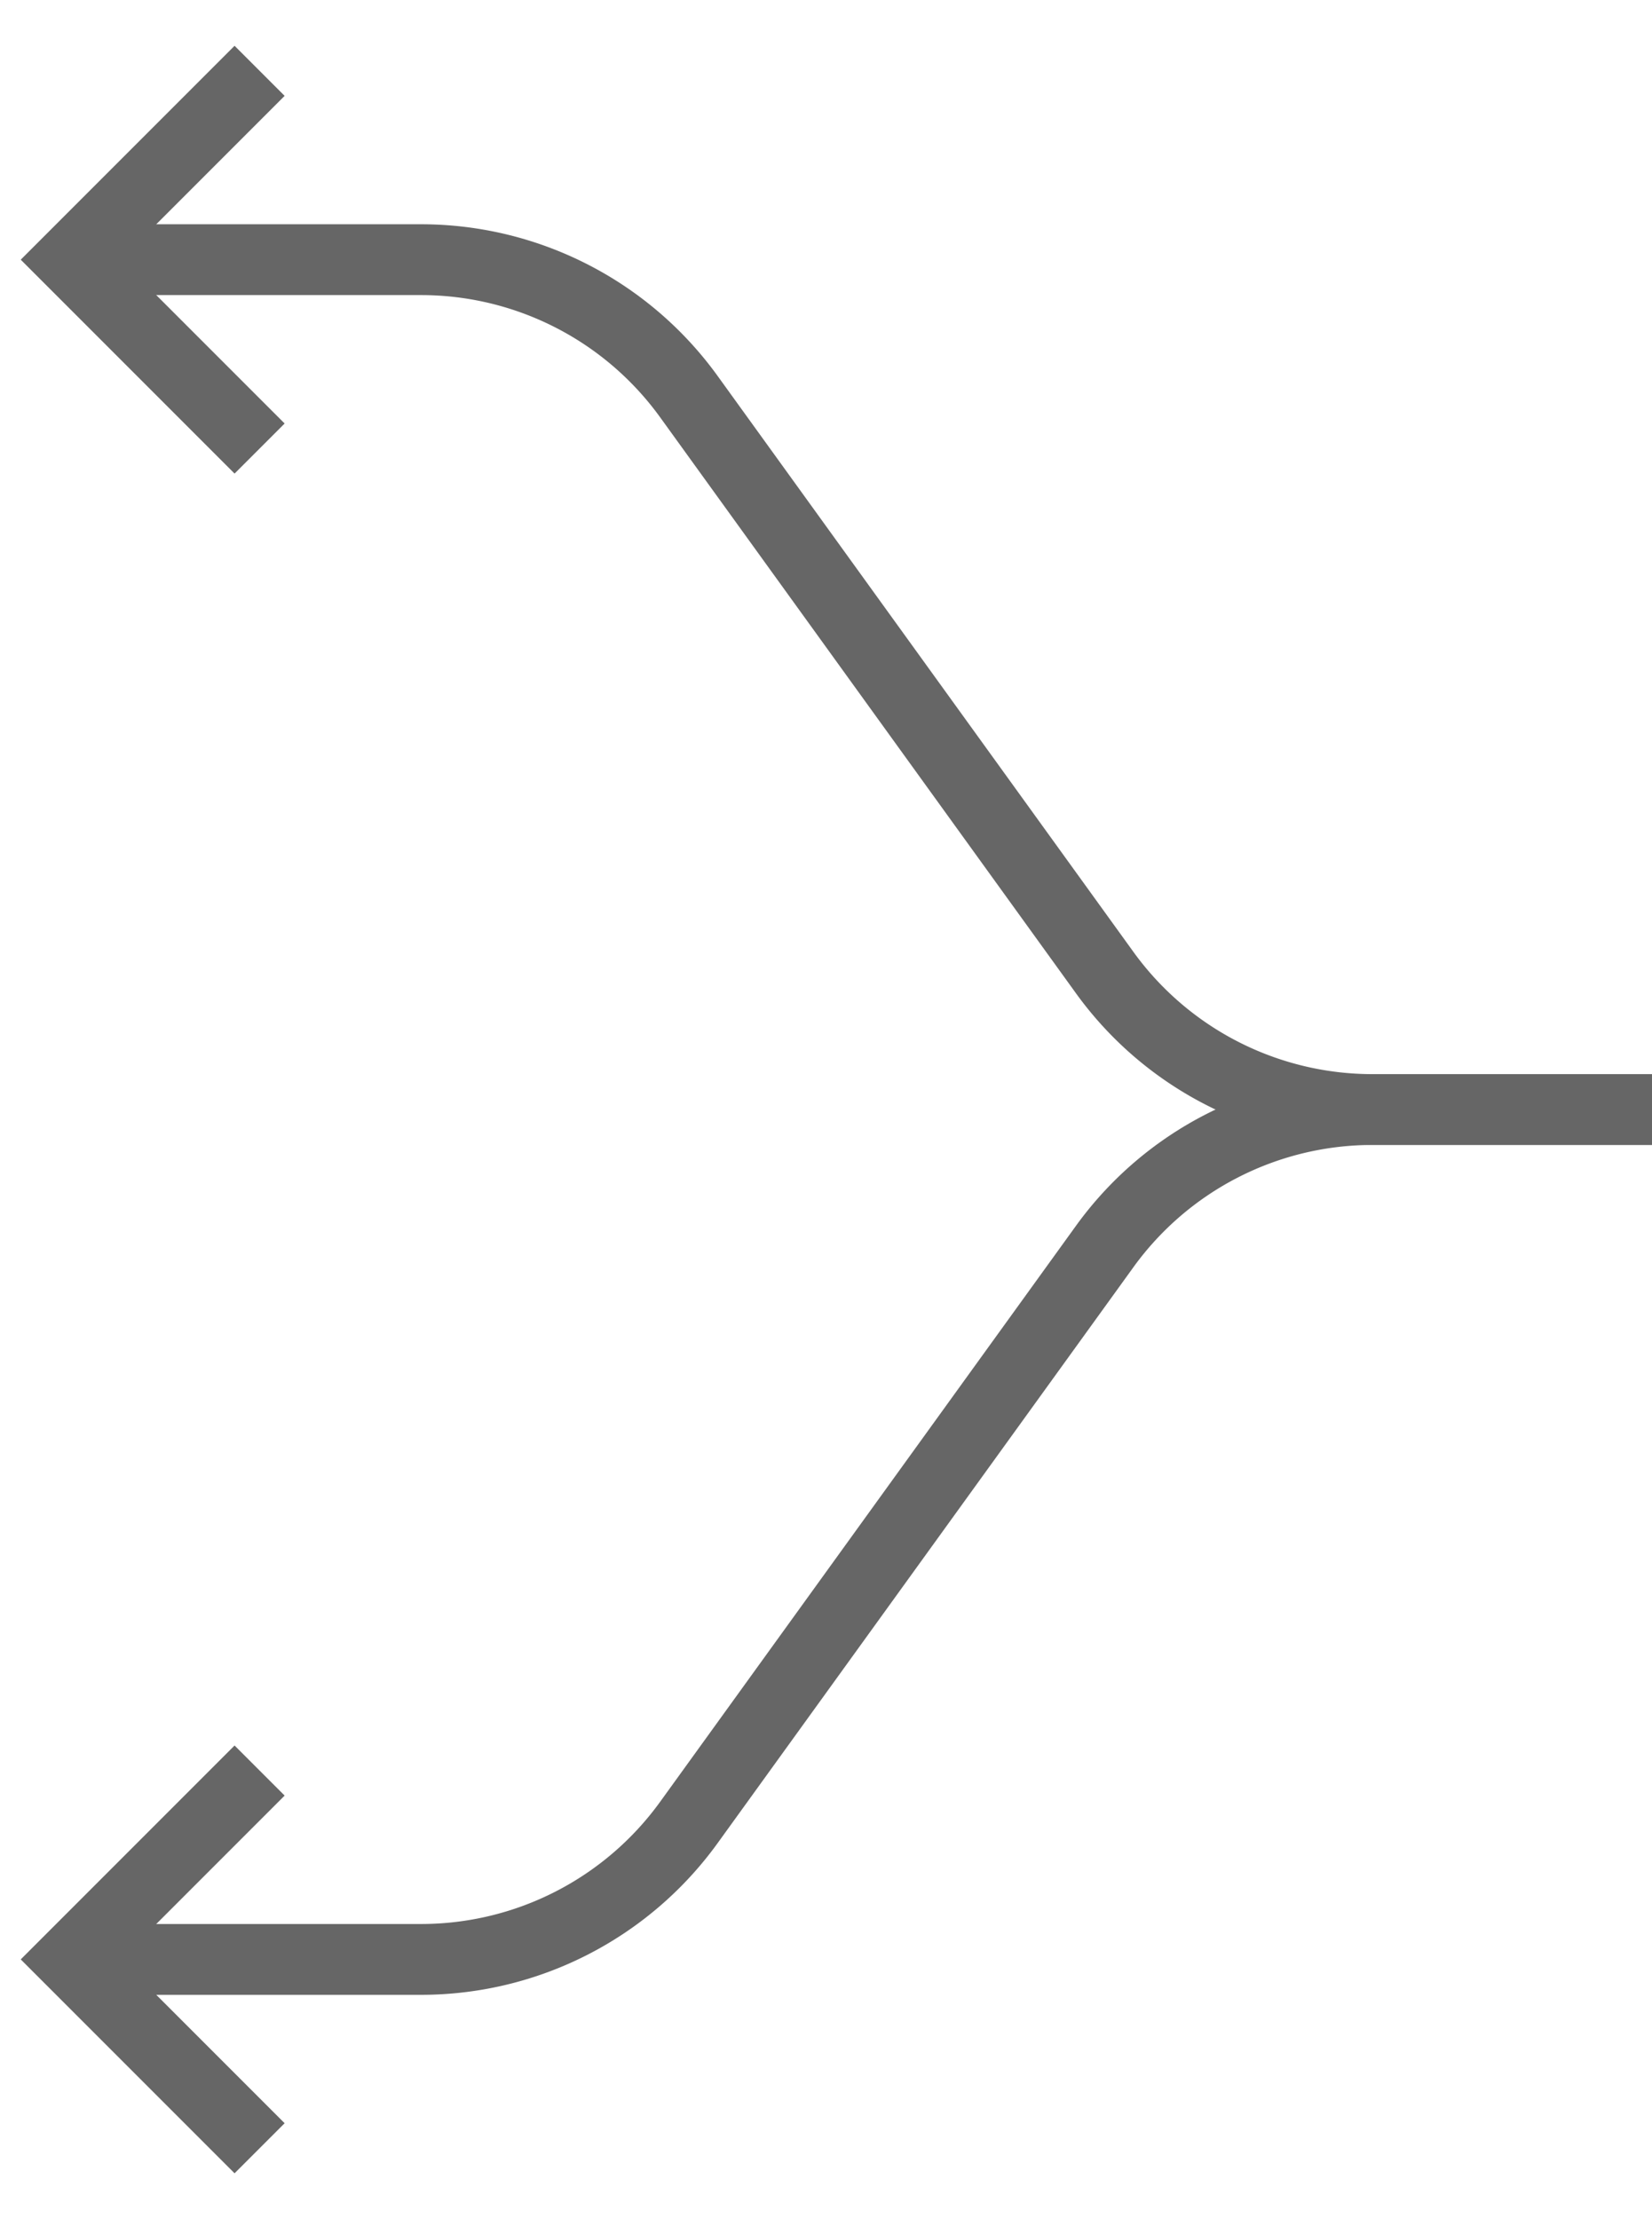 <svg xmlns="http://www.w3.org/2000/svg" width="70" height="94" viewBox="0 0 70 94"><title>RT-to-LC+RB-to-LC_1</title><polyline points="11 3 3 11 11 19" fill="none" stroke="#666" stroke-miterlimit="10" stroke-width="3"/><polyline points="11 75 3 83 11 91" fill="none" stroke="#666" stroke-miterlimit="10" stroke-width="3"/><path d="M70,47H58.158a14,14,0,0,1-11.35-5.803L29.191,16.803A14,14,0,0,0,17.842,11H5" fill="none" stroke="#666" stroke-miterlimit="10" stroke-width="3"/><path d="M70,47H58.158a14,14,0,0,0-11.35,5.803L29.191,77.197A14,14,0,0,1,17.842,83H5" fill="none" stroke="#666" stroke-miterlimit="10" stroke-width="3"/></svg>